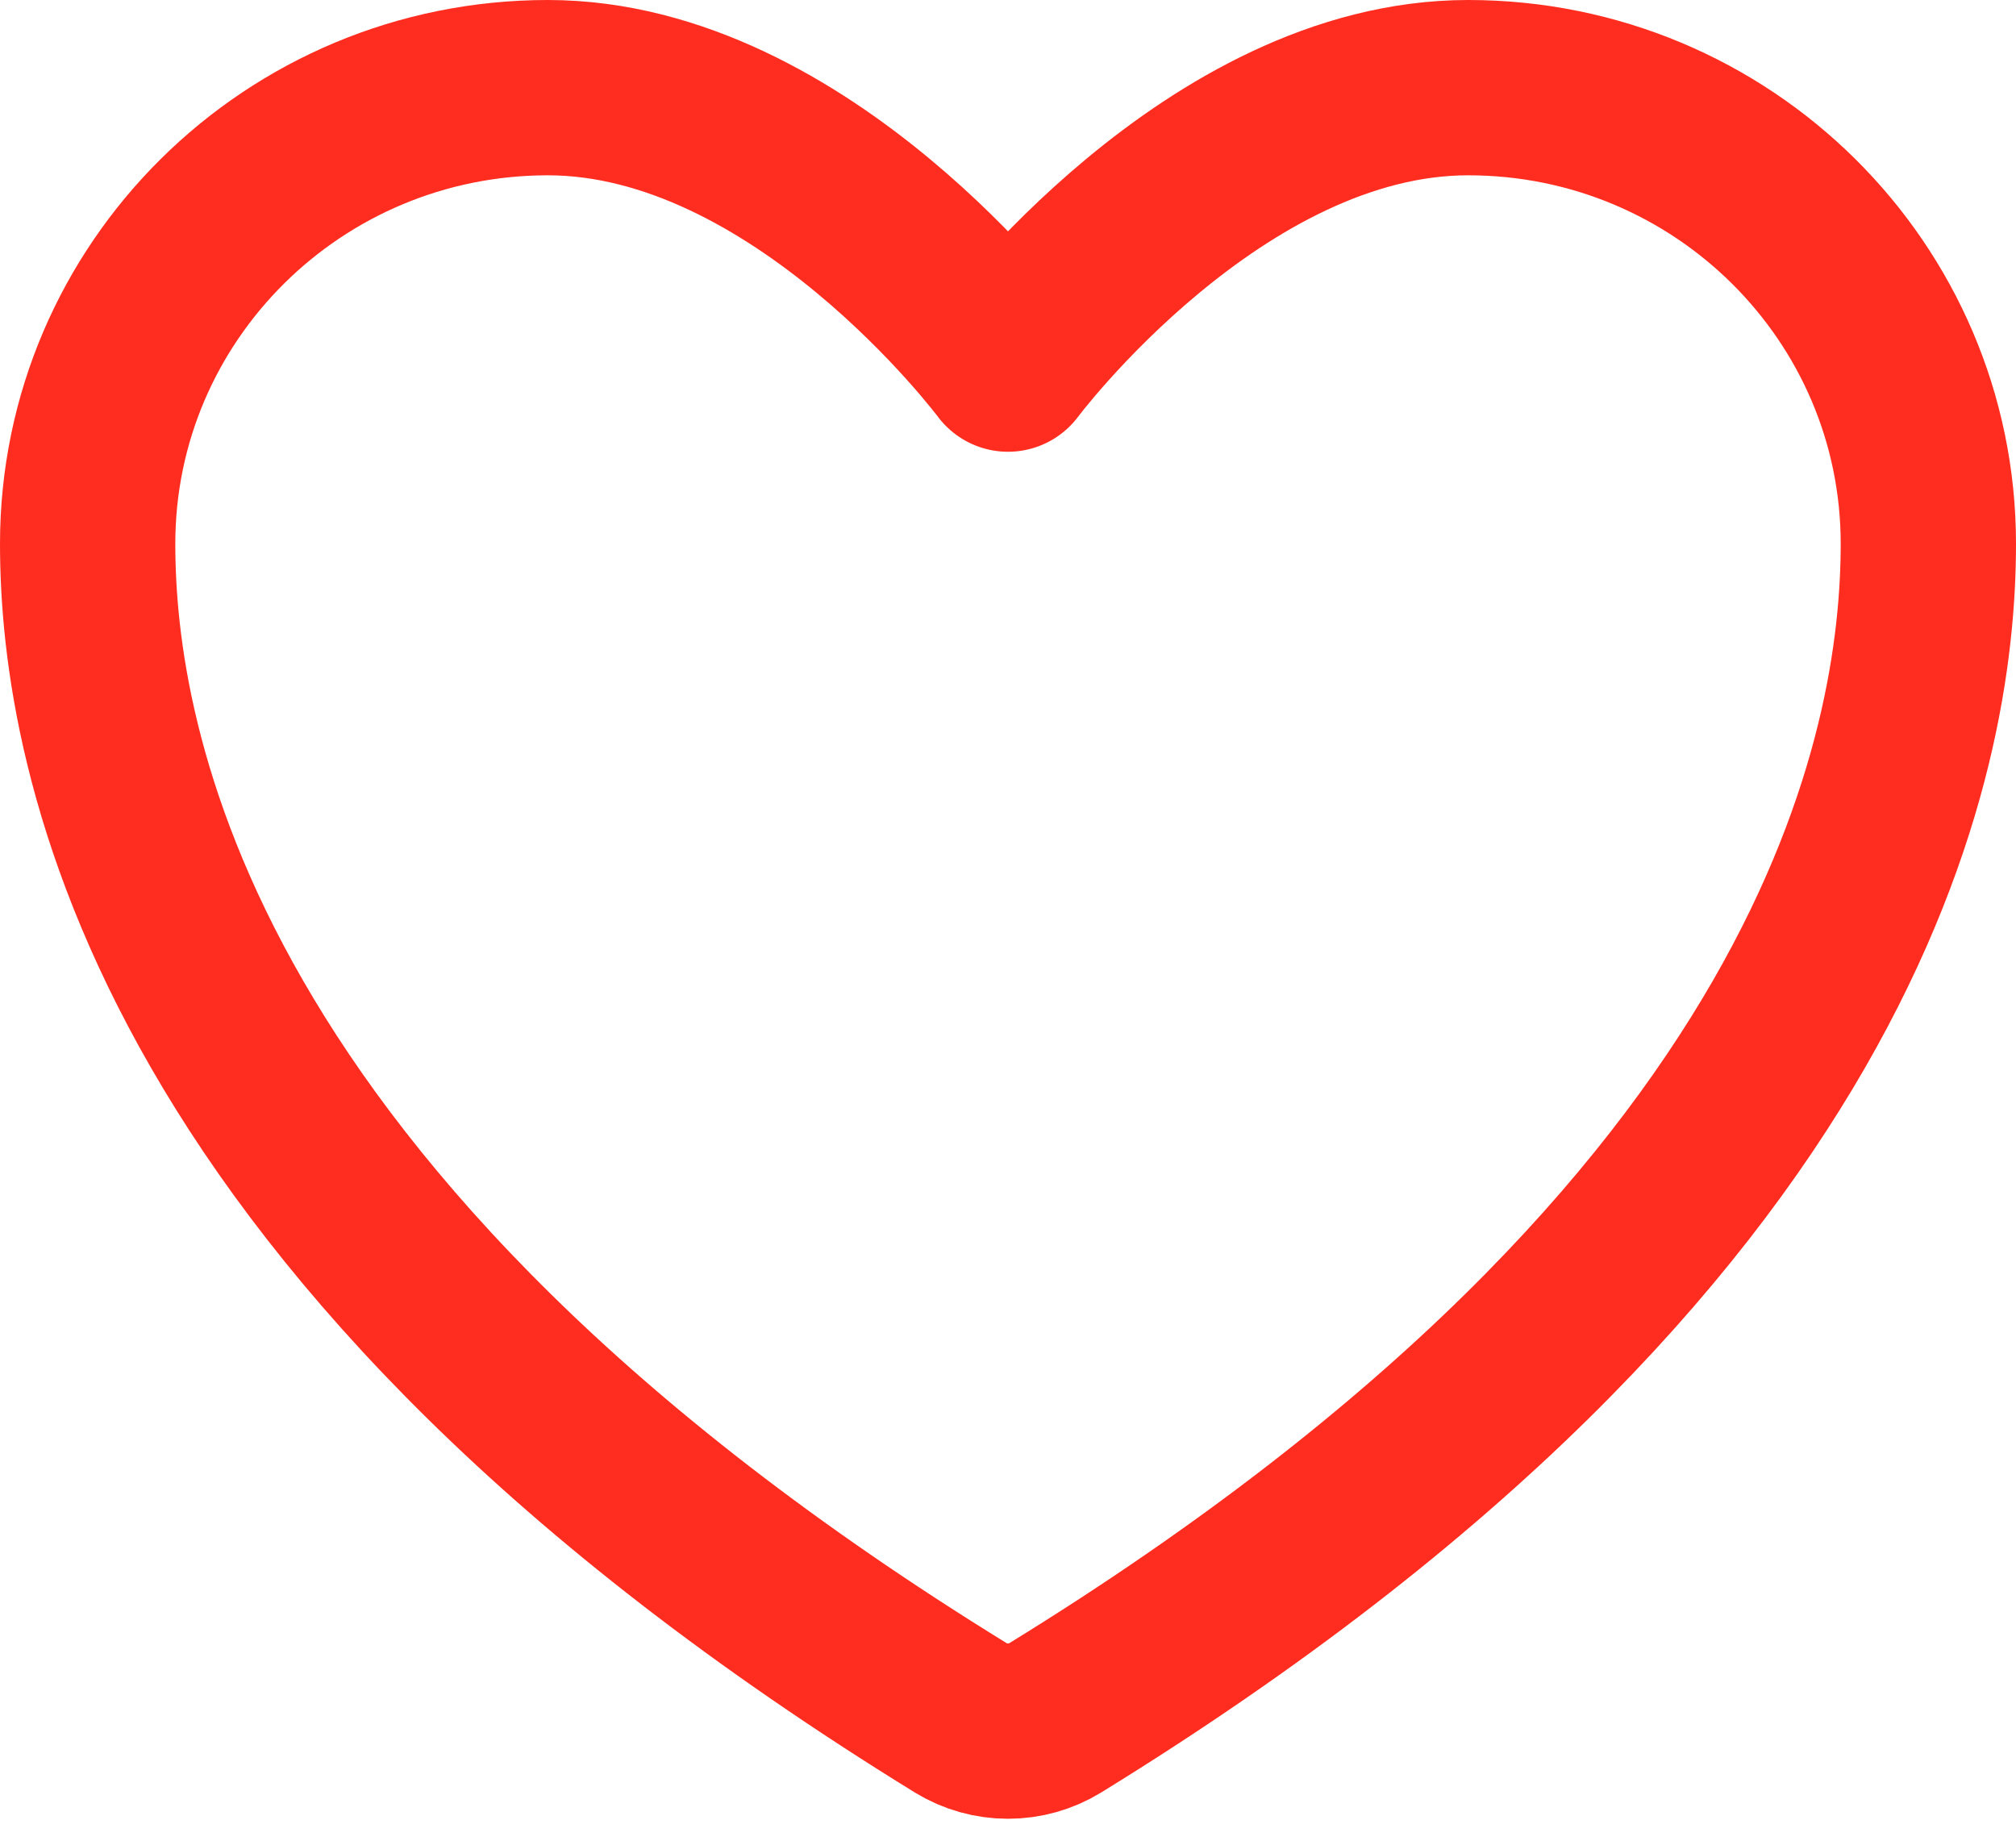 <svg width="23" height="21" viewBox="0 0 23 21" fill="none" xmlns="http://www.w3.org/2000/svg">
<path d="M6.25 1C3.351 1 1 3.33 1 6.204C1 8.525 1.919 14.032 10.962 19.599C11.124 19.698 11.31 19.75 11.5 19.75C11.69 19.75 11.876 19.698 12.038 19.599C21.081 14.032 22 8.525 22 6.204C22 3.33 19.649 1 16.75 1C13.851 1 11.5 4.154 11.5 4.154C11.5 4.154 9.149 1 6.25 1Z" stroke="#FF2D20" stroke-width="2" stroke-linecap="round" stroke-linejoin="round"/>
</svg>
